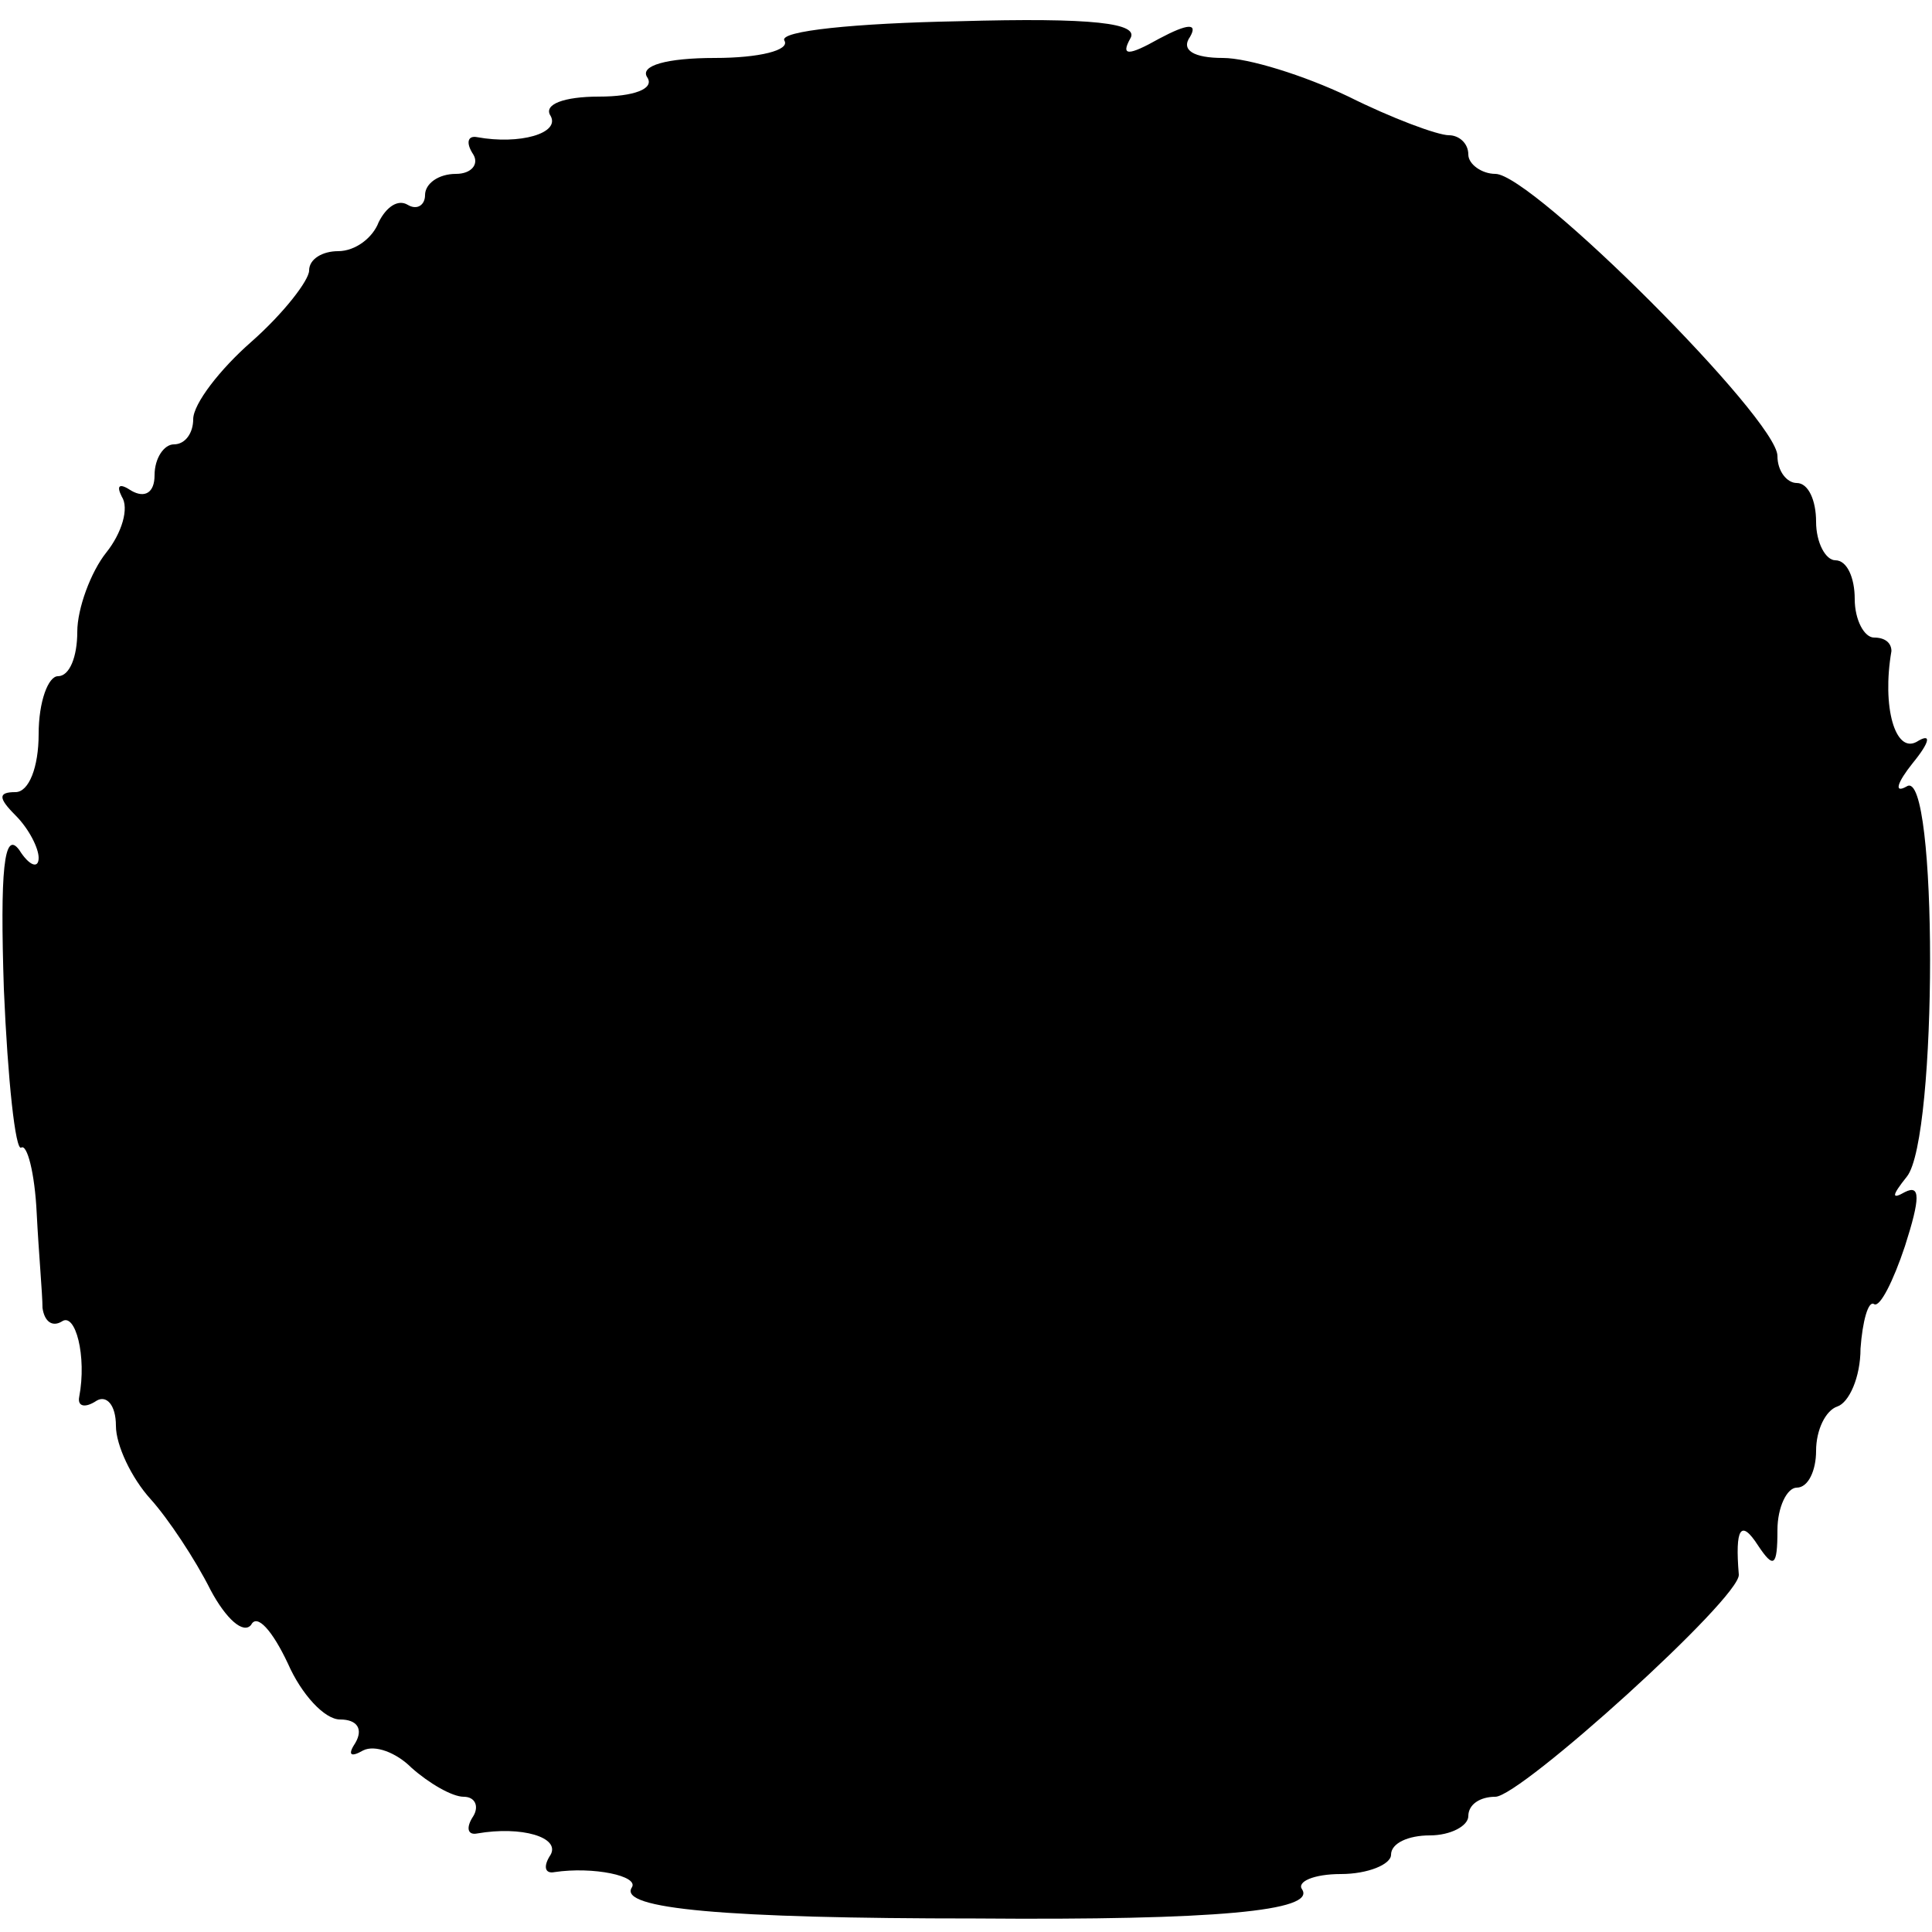 <?xml version="1.0" standalone="no"?>
<!DOCTYPE svg PUBLIC "-//W3C//DTD SVG 20010904//EN"
 "http://www.w3.org/TR/2001/REC-SVG-20010904/DTD/svg10.dtd">
<svg version="1.0" xmlns="http://www.w3.org/2000/svg"
 width="100pt" height="100pt" viewBox="0 0 100 100"
 preserveAspectRatio="xMidYMid meet">
<g transform="translate(0,100) scale(0.1,-0.1)"
fill="#000000" stroke="none">
<path d="M406 979 c3 -5 -13 -9 -36 -9 -25 0 -39 -4 -35 -10 4 -6 -7 -10 -25
-10 -18 0 -29 -4 -25 -10 5 -9 -16 -15 -38 -11 -5 1 -6 -3 -2 -9 3 -5 -1 -10
-9 -10 -9 0 -16 -5 -16 -11 0 -5 -4 -8 -9 -5 -5 3 -11 -1 -15 -9 -3 -8 -12
-15 -21 -15 -8 0 -15 -4 -15 -10 0 -5 -13 -22 -30 -37 -16 -14 -30 -32 -30
-40 0 -7 -4 -13 -10 -13 -5 0 -10 -7 -10 -16 0 -9 -5 -12 -12 -8 -6 4 -8 3 -5
-3 4 -6 0 -19 -8 -29 -8 -10 -15 -29 -15 -41 0 -13 -4 -23 -10 -23 -5 0 -10
-13 -10 -30 0 -17 -5 -30 -12 -30 -9 0 -9 -3 0 -12 7 -7 12 -17 12 -22 0 -6
-5 -4 -10 4 -8 11 -10 -11 -8 -72 2 -47 6 -84 9 -82 3 2 7 -13 8 -34 1 -20 3
-42 3 -49 1 -7 5 -10 10 -7 7 5 13 -18 9 -39 -1 -5 3 -6 9 -2 5 3 10 -2 10
-13 0 -10 8 -27 18 -38 9 -10 23 -31 31 -47 8 -15 17 -23 21 -18 3 6 11 -3 19
-20 7 -16 19 -29 27 -29 9 0 12 -5 8 -12 -4 -6 -3 -8 4 -4 6 3 17 -1 25 -9 9
-8 21 -15 27 -15 6 0 8 -5 5 -10 -4 -6 -3 -10 2 -9 23 4 43 -2 38 -11 -4 -6
-3 -10 2 -9 20 3 44 -2 40 -8 -7 -11 48 -16 178 -16 125 -1 176 4 169 15 -3 4
6 8 20 8 14 0 26 5 26 10 0 6 9 10 20 10 11 0 20 5 20 10 0 6 6 10 14 10 13 0
127 103 126 115 -2 24 1 29 10 15 8 -12 10 -11 10 8 0 12 5 22 10 22 6 0 10 9
10 19 0 11 5 21 11 23 6 2 12 15 12 30 1 14 4 25 7 23 3 -2 10 12 16 30 8 25
8 32 0 28 -7 -4 -7 -2 1 8 16 20 16 212 0 202 -7 -4 -5 2 3 12 9 11 10 16 2
11 -11 -6 -18 18 -13 47 0 4 -3 7 -9 7 -5 0 -10 9 -10 20 0 11 -4 20 -10 20
-5 0 -10 9 -10 20 0 11 -4 20 -10 20 -5 0 -10 6 -10 14 0 19 -127 146 -146
146 -7 0 -14 5 -14 10 0 6 -5 10 -10 10 -6 0 -30 9 -52 20 -23 11 -52 20 -65
20 -15 0 -22 4 -17 11 4 7 -1 7 -16 -1 -16 -9 -20 -9 -15 0 5 8 -19 11 -89 9
-53 -1 -93 -5 -90 -10z"/>
</g>
</svg>

